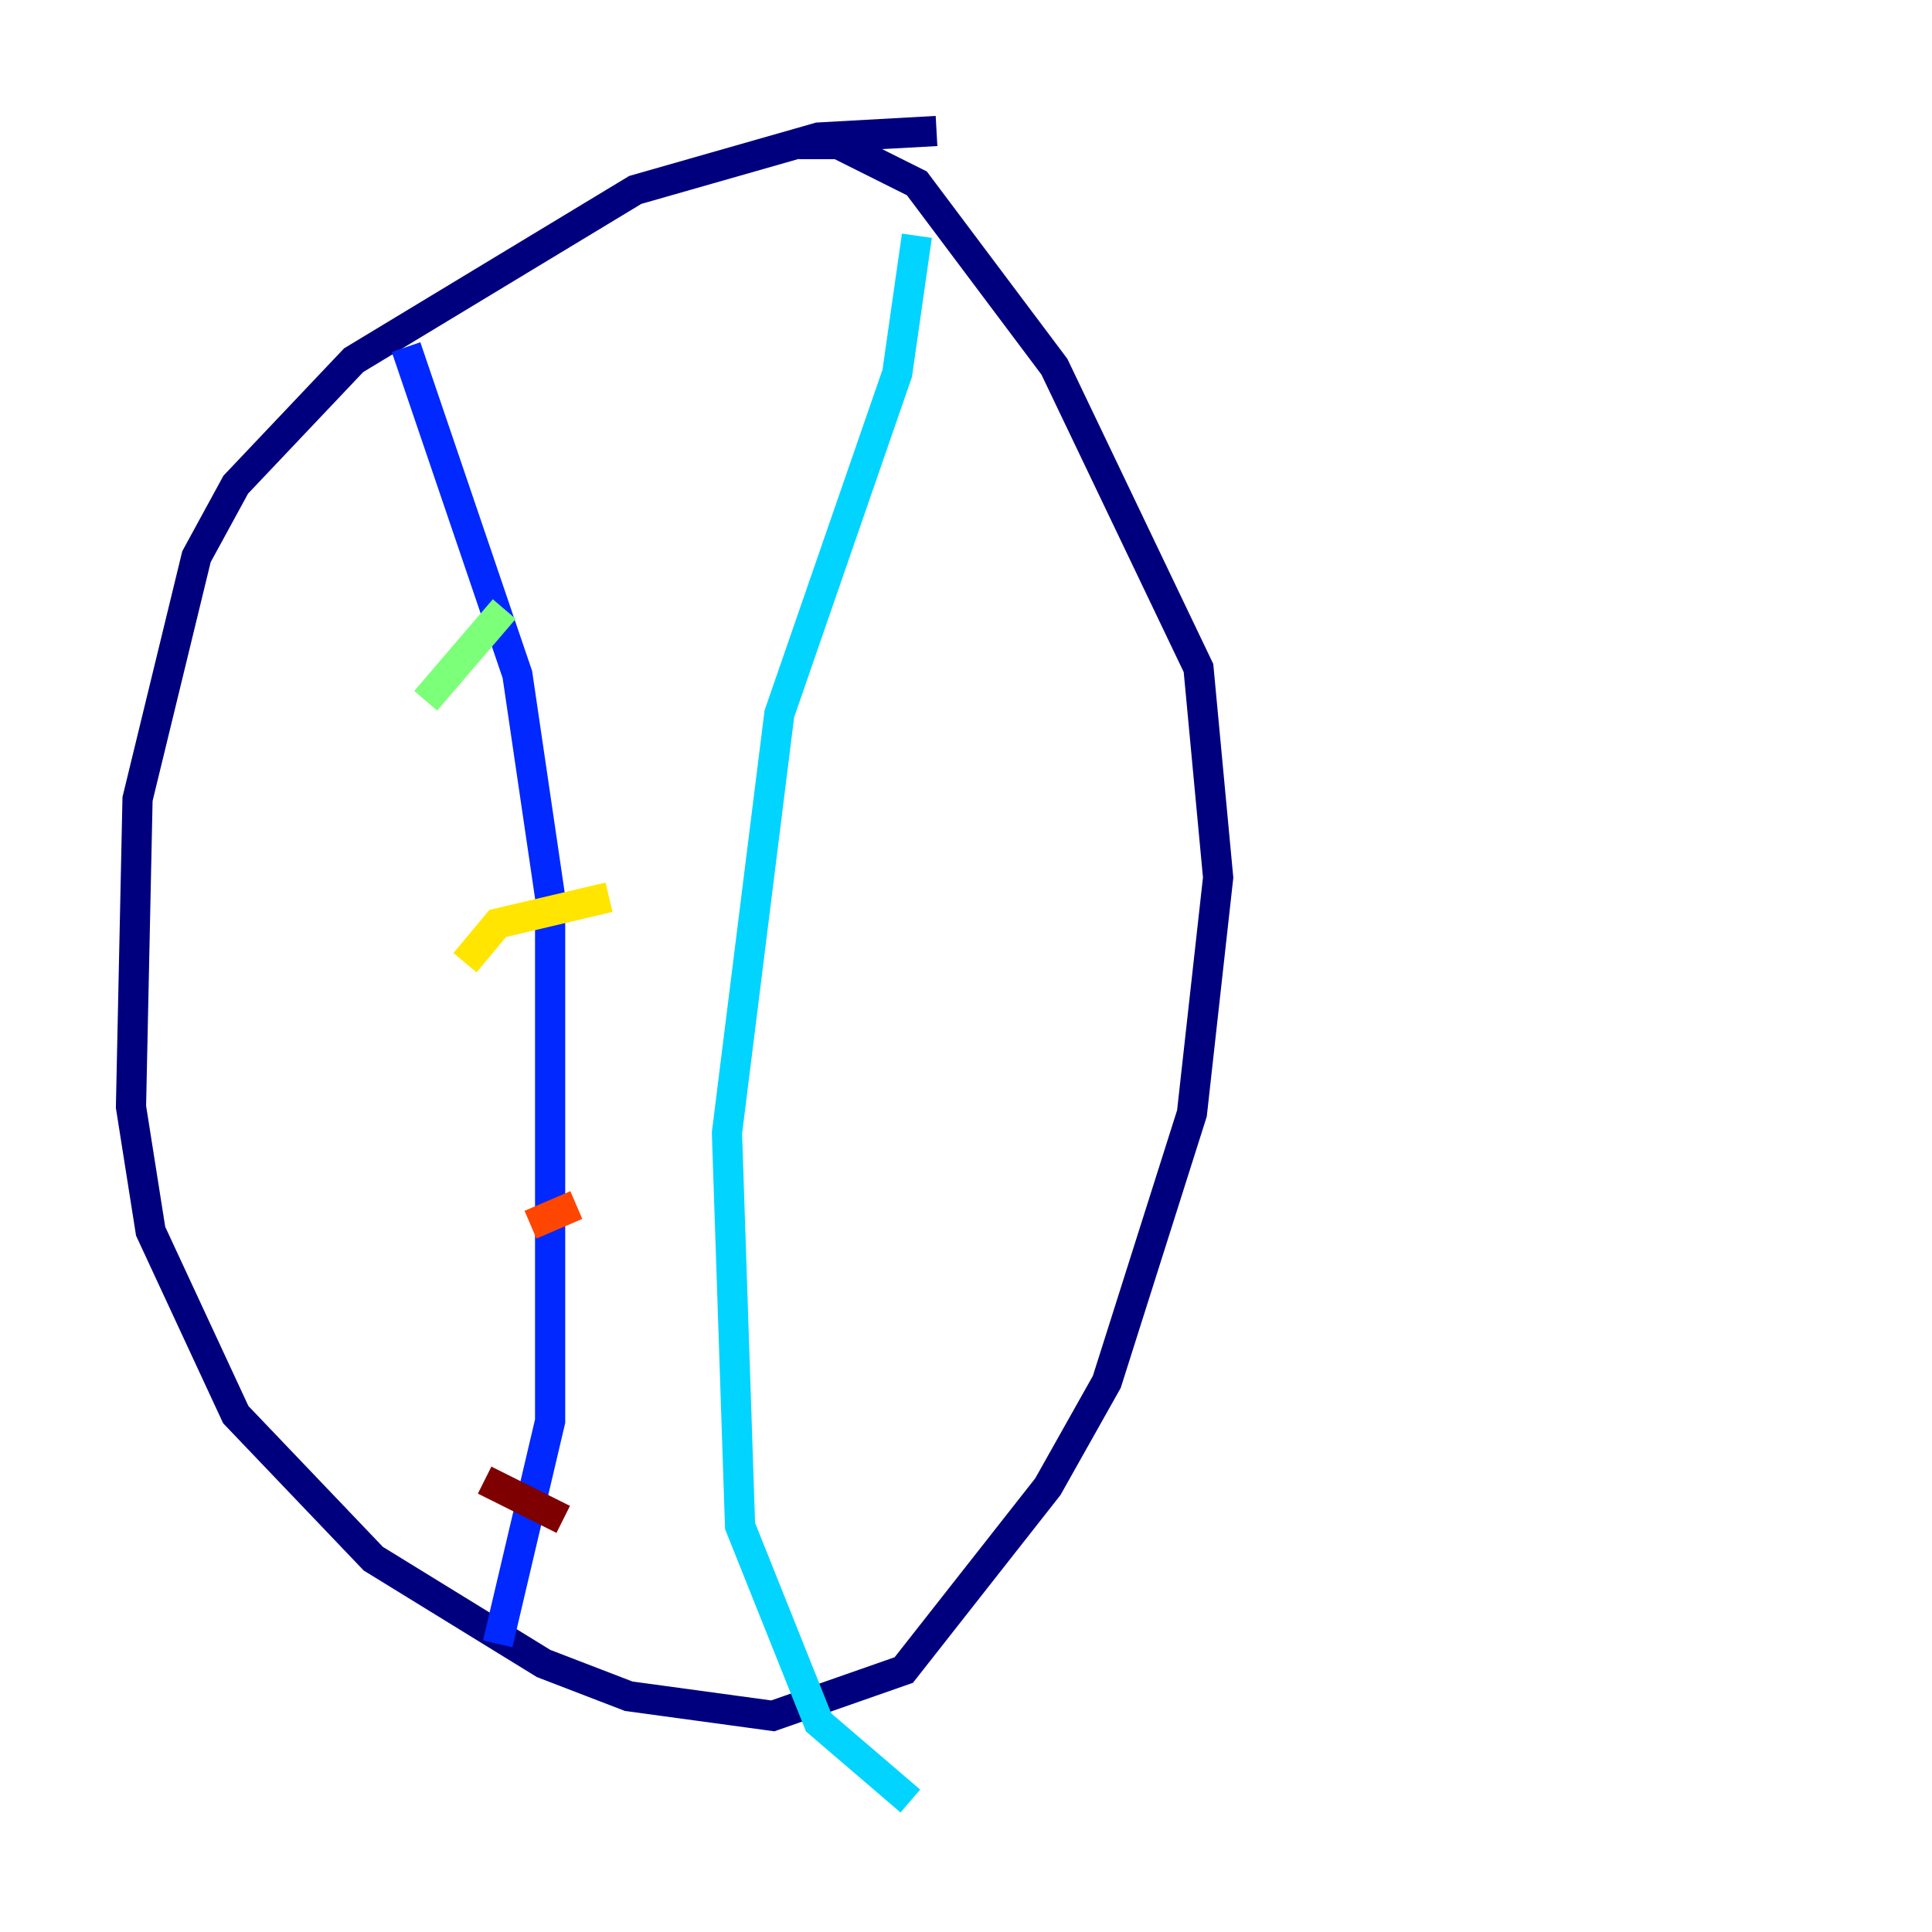 <?xml version="1.0" encoding="utf-8" ?>
<svg baseProfile="tiny" height="128" version="1.2" viewBox="0,0,128,128" width="128" xmlns="http://www.w3.org/2000/svg" xmlns:ev="http://www.w3.org/2001/xml-events" xmlns:xlink="http://www.w3.org/1999/xlink"><defs /><polyline fill="none" points="62.047,8.678 54.237,9.112 42.088,12.583 23.43,23.864 15.62,32.108 13.017,36.881 9.112,52.936 8.678,73.329 9.98,81.573 15.62,93.722 24.732,103.268 36.014,110.21 41.654,112.38 51.2,113.681 59.878,110.644 69.424,98.495 73.329,91.552 78.969,73.763 80.705,58.142 79.403,44.258 69.858,24.298 60.746,12.149 55.539,9.546 52.936,9.546" stroke="#00007f" stroke-width="2" /><polyline fill="none" points="26.902,22.997 34.278,44.691 36.447,59.444 36.447,94.156 32.976,108.909" stroke="#0028ff" stroke-width="2" /><polyline fill="none" points="60.746,15.62 59.444,24.732 51.634,47.295 48.163,75.064 49.031,101.098 54.237,114.115 60.312,119.322" stroke="#00d4ff" stroke-width="2" /><polyline fill="none" points="28.203,46.427 33.41,40.352" stroke="#7cff79" stroke-width="2" /><polyline fill="none" points="30.807,63.783 32.976,61.18 40.352,59.444" stroke="#ffe500" stroke-width="2" /><polyline fill="none" points="35.146,81.139 38.183,79.837" stroke="#ff4600" stroke-width="2" /><polyline fill="none" points="32.108,98.061 37.315,100.664" stroke="#7f0000" stroke-width="2" /></svg>